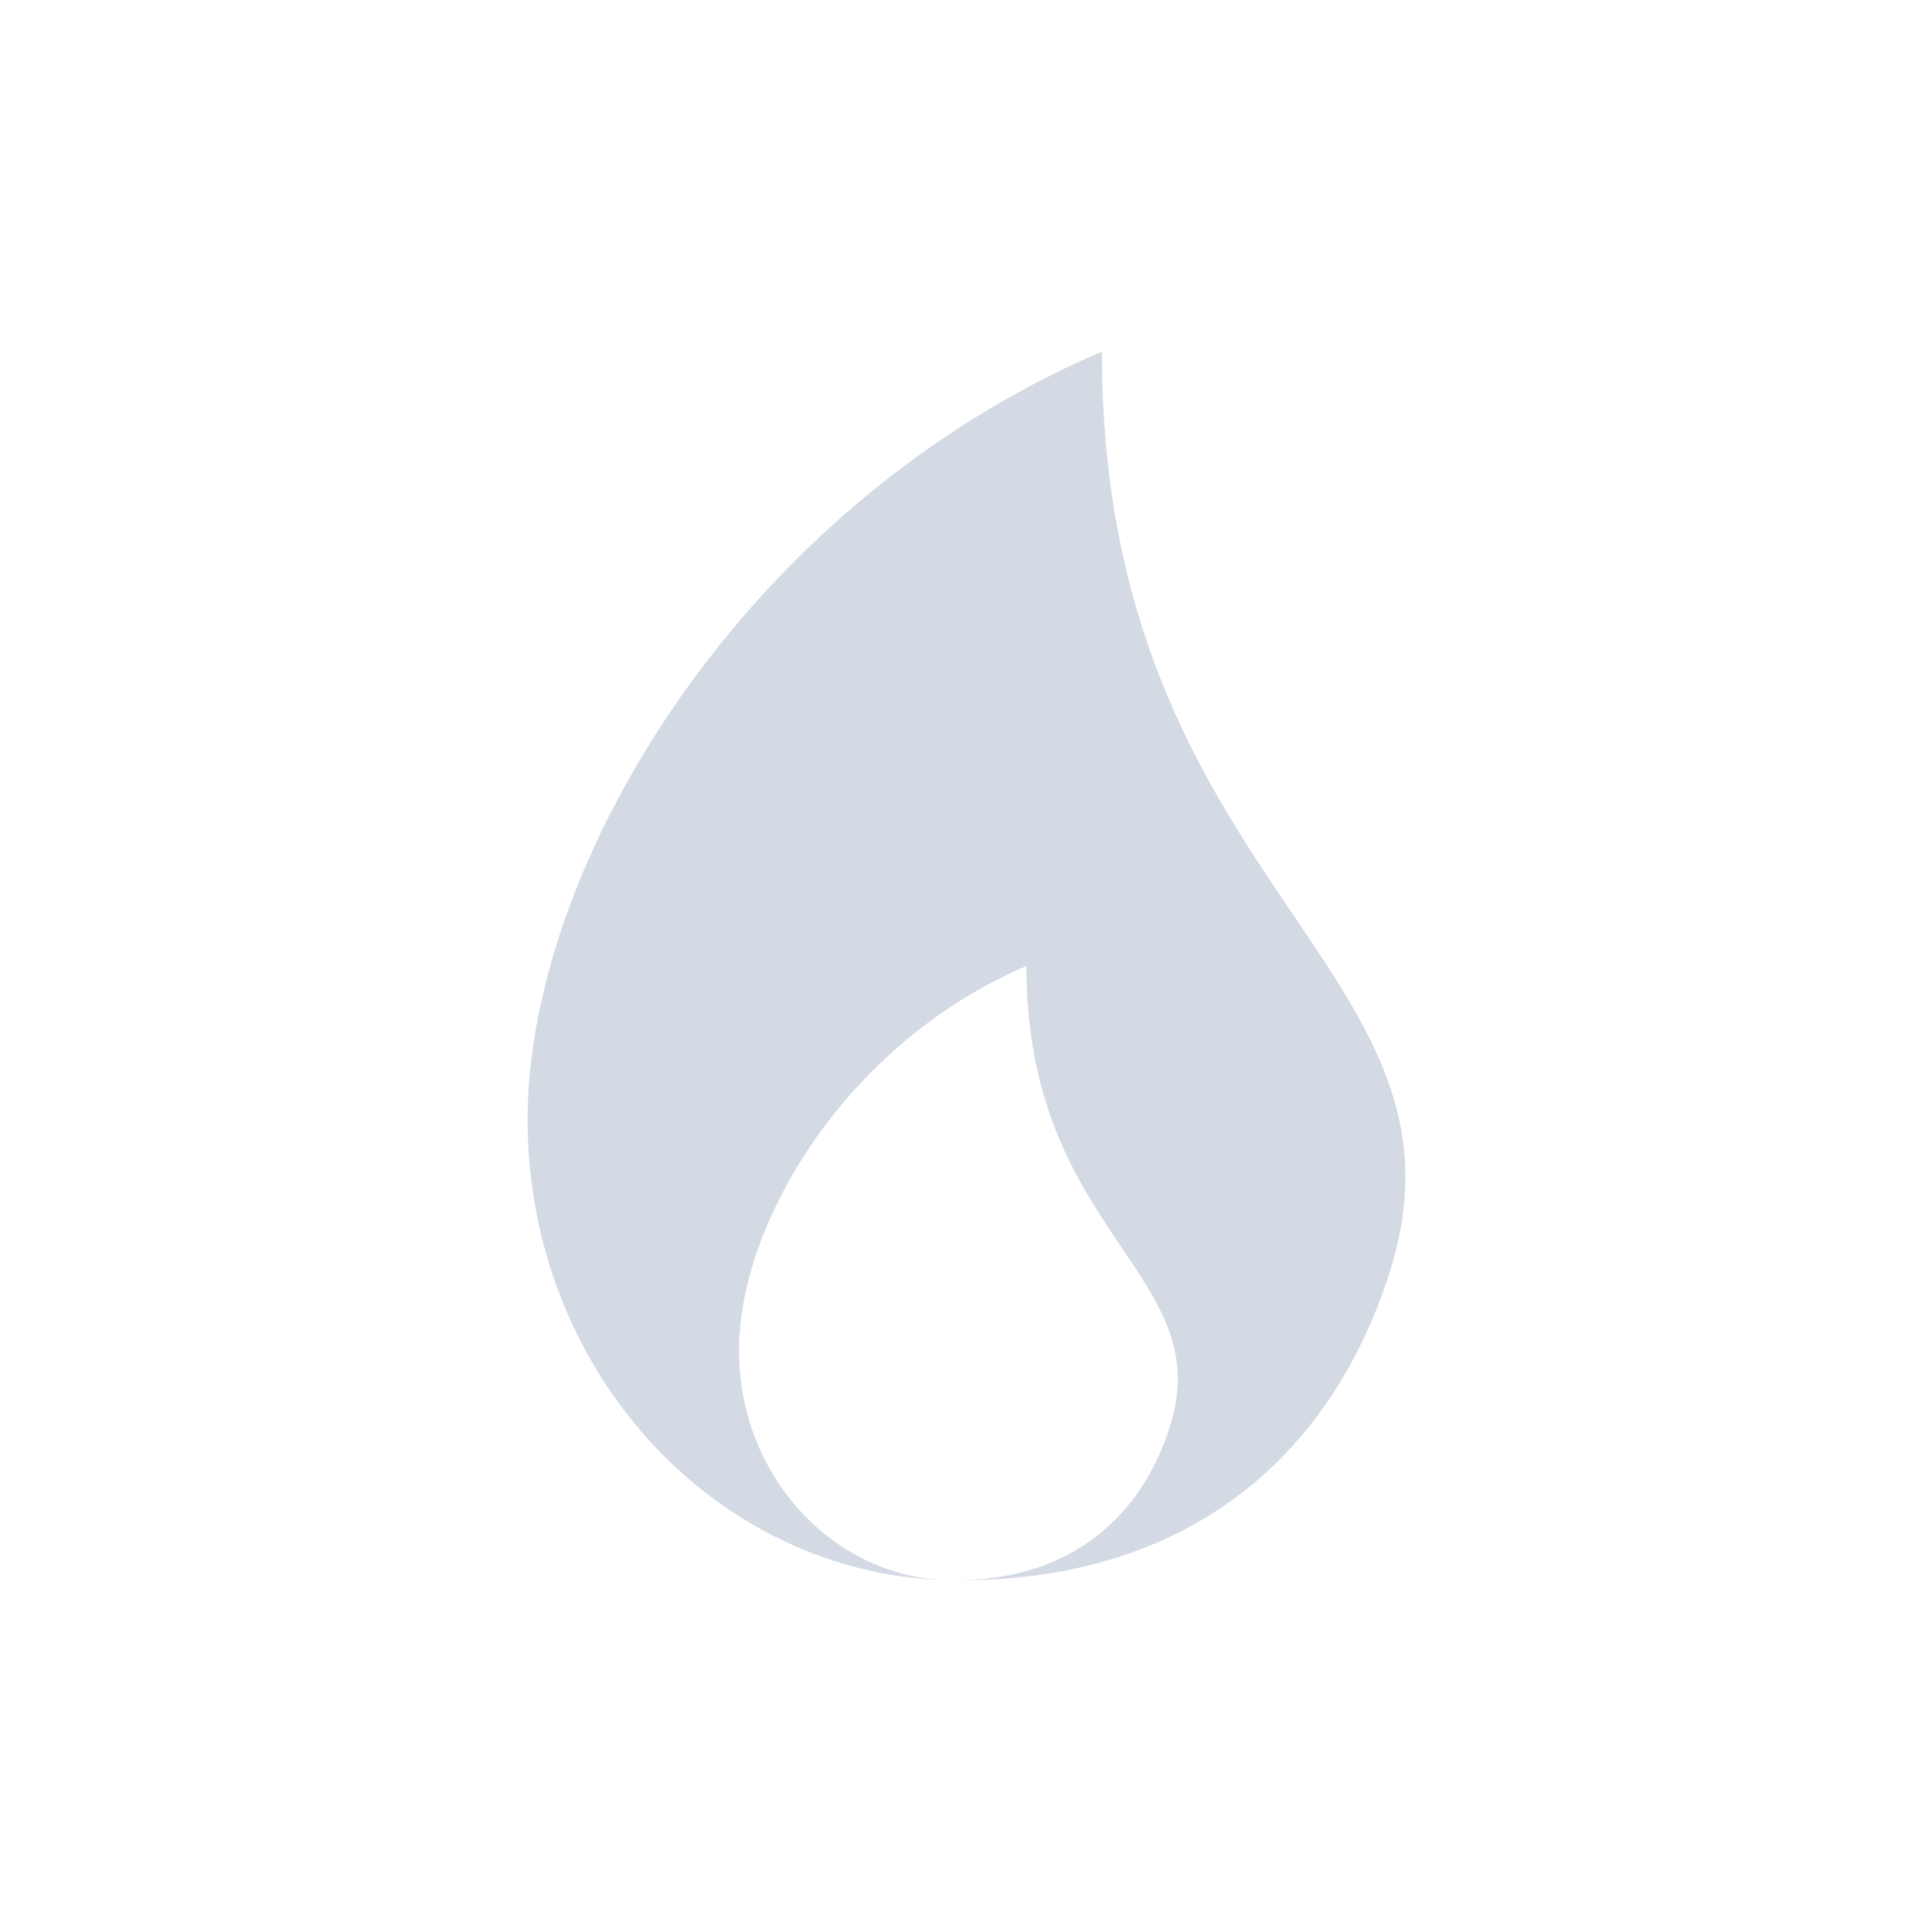 <?xml version="1.0" encoding="UTF-8"?>
<svg xmlns="http://www.w3.org/2000/svg" xmlns:xlink="http://www.w3.org/1999/xlink" width="12pt" height="12pt" viewBox="0 0 12 12" version="1.1">
<g id="surface1">
<path style=" stroke:none;fill-rule:nonzero;fill:rgb(82.745%,85.49%,89.02%);fill-opacity:1;" d="M 6.844 2.184 C 4.613 3.137 3.277 5.375 3.277 6.953 C 3.277 8.516 4.445 9.785 5.902 9.816 C 5.176 9.801 4.59 9.168 4.59 8.387 C 4.59 7.594 5.258 6.477 6.375 6 C 6.375 7.672 7.57 7.91 7.266 8.863 C 7.094 9.402 6.672 9.812 5.938 9.816 C 5.945 9.816 5.949 9.816 5.953 9.816 C 7.434 9.816 8.281 8.996 8.629 7.91 C 9.242 6.004 6.844 5.523 6.844 2.184 Z M 6.844 2.184 "/>
</g>
</svg>
